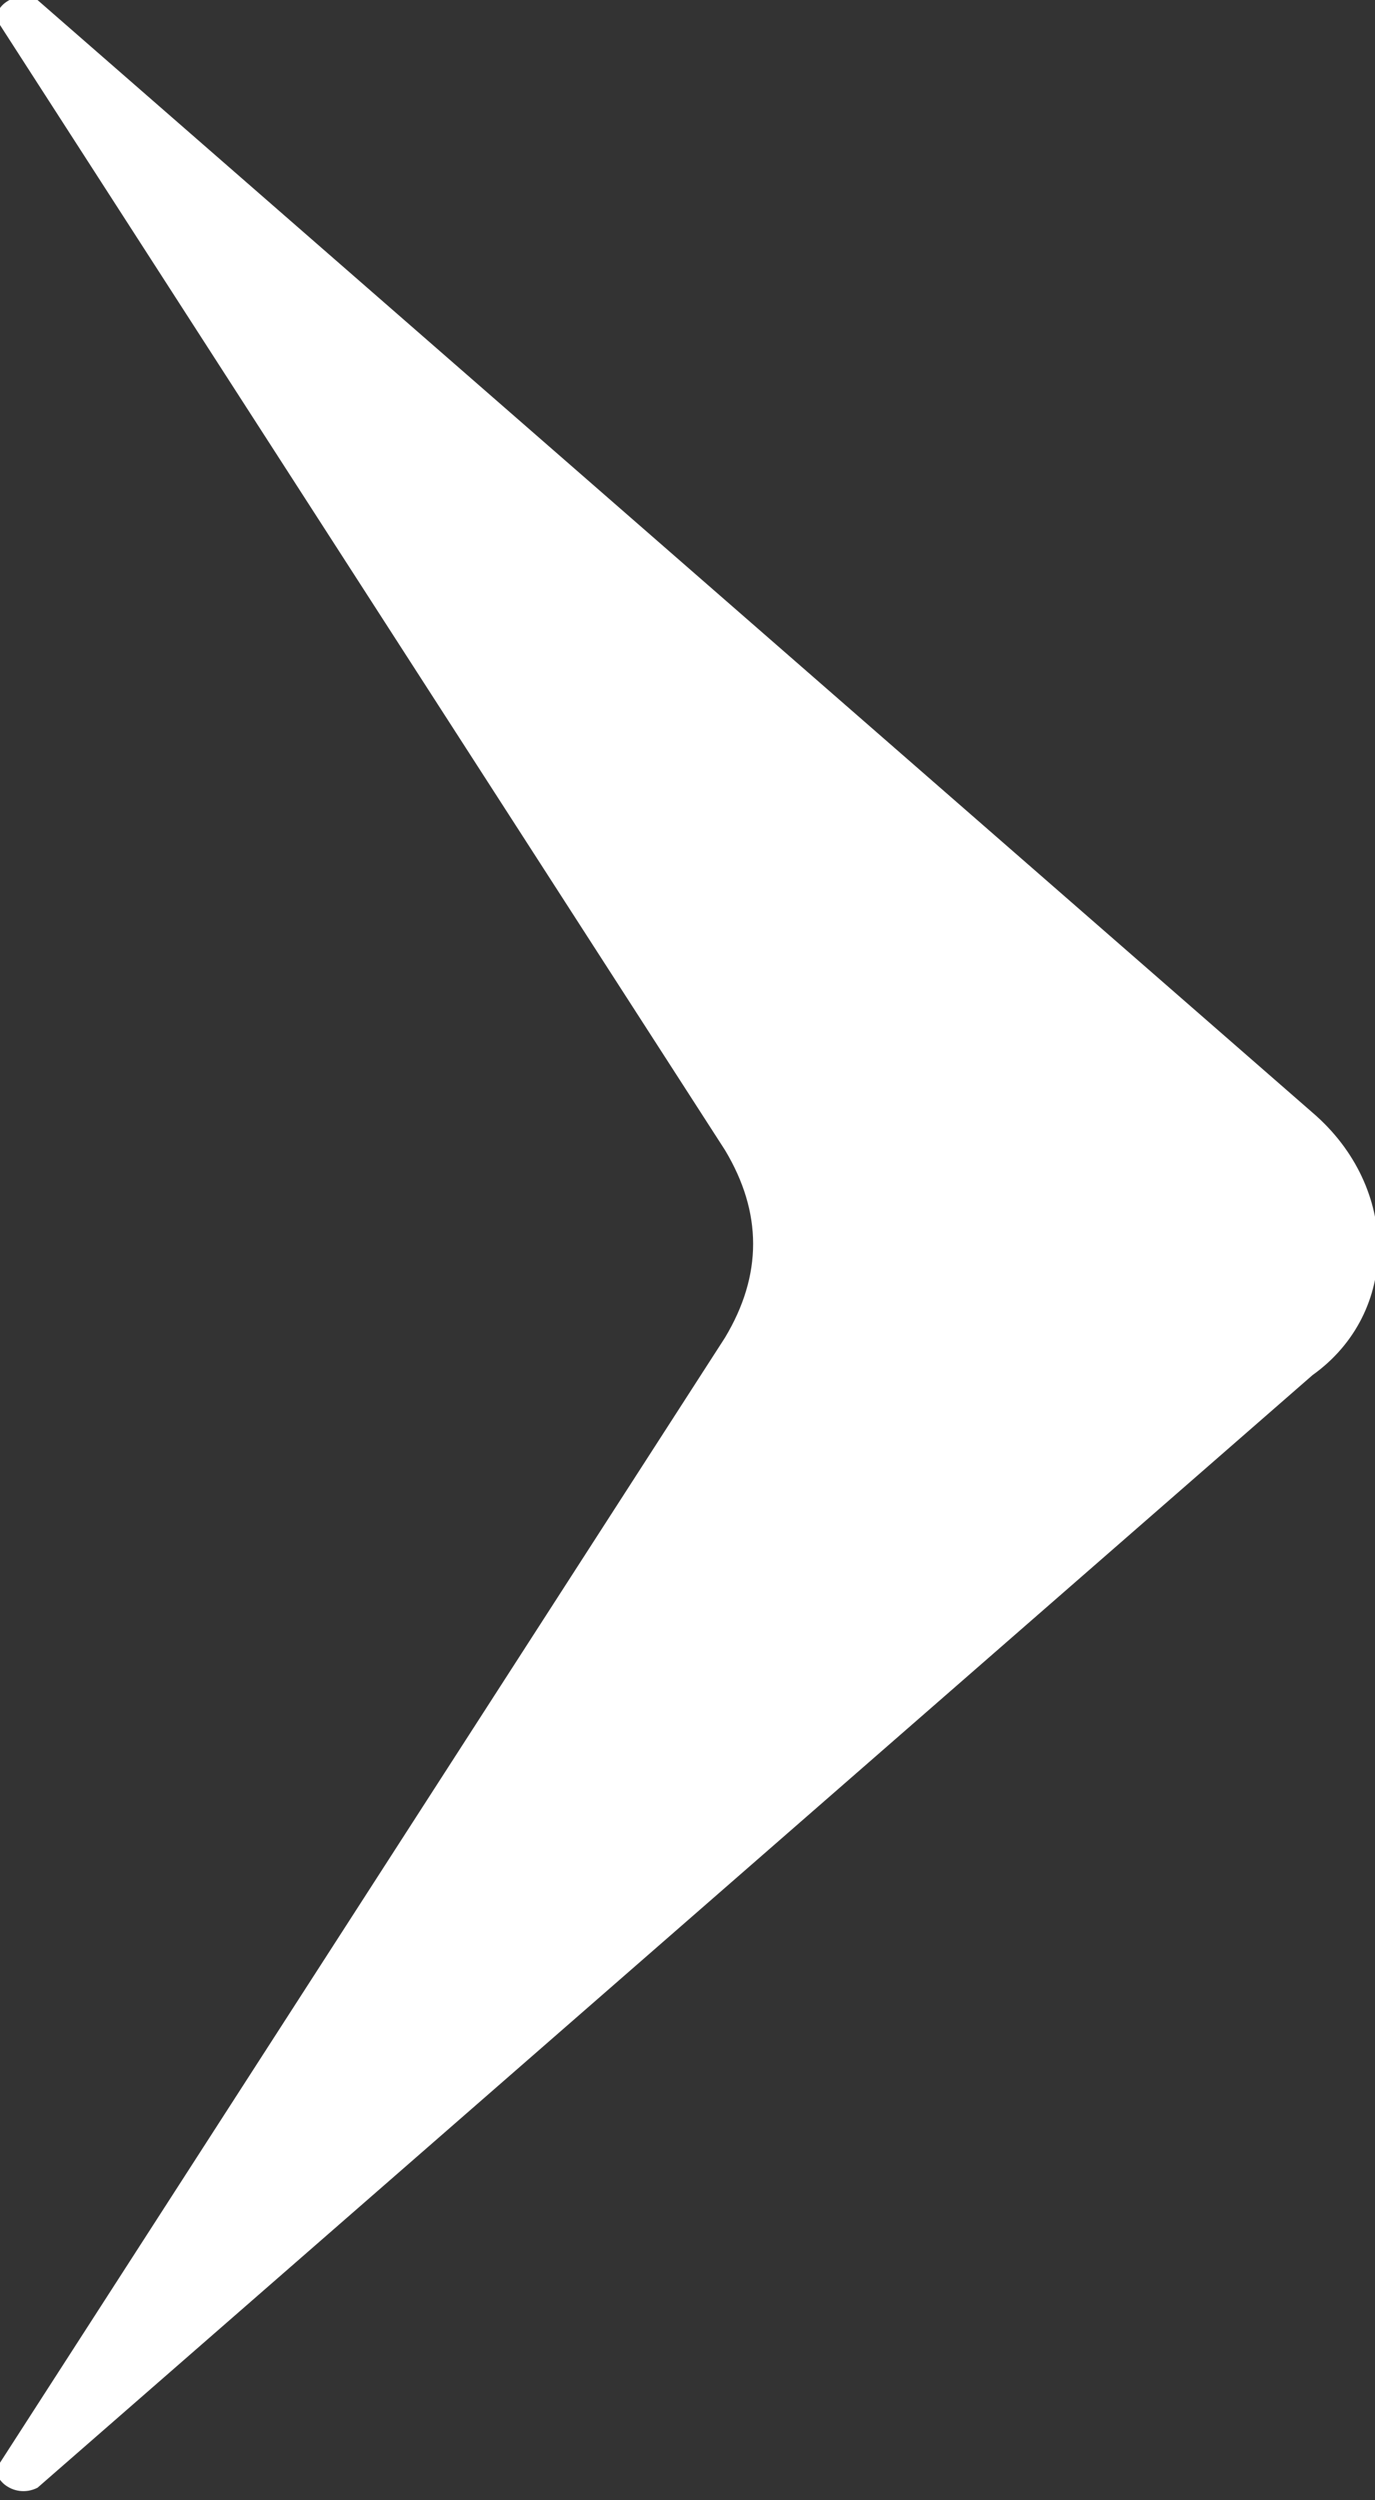 <?xml version="1.0" encoding="utf-8"?>
<!-- Generator: Adobe Illustrator 22.0.1, SVG Export Plug-In . SVG Version: 6.00 Build 0)  -->
<svg version="1.1" id="Слой_1" xmlns="http://www.w3.org/2000/svg" xmlns:xlink="http://www.w3.org/1999/xlink" x="0px" y="0px"
	 viewBox="0 0 11 20" style="enable-background:new 0 0 11 20;" xml:space="preserve">
<rect x="0" y="0" width="11" height="20" fill="#333333" stroke="none"/>
<style type="text/css">
	.st0{fill:#FFFFFF;}
</style>
<path id="_x38_buya" class="st0" d="M10.5,8.9L0.3,0C0.1-0.1-0.1,0.1,0,0.2l5.8,9c0.3,0.5,0.3,1,0,1.5l-5.8,9
	c-0.1,0.1,0.1,0.3,0.3,0.2l10.2-8.9C11.2,10.5,11.2,9.5,10.5,8.9L10.5,8.9z"/>
</svg>
